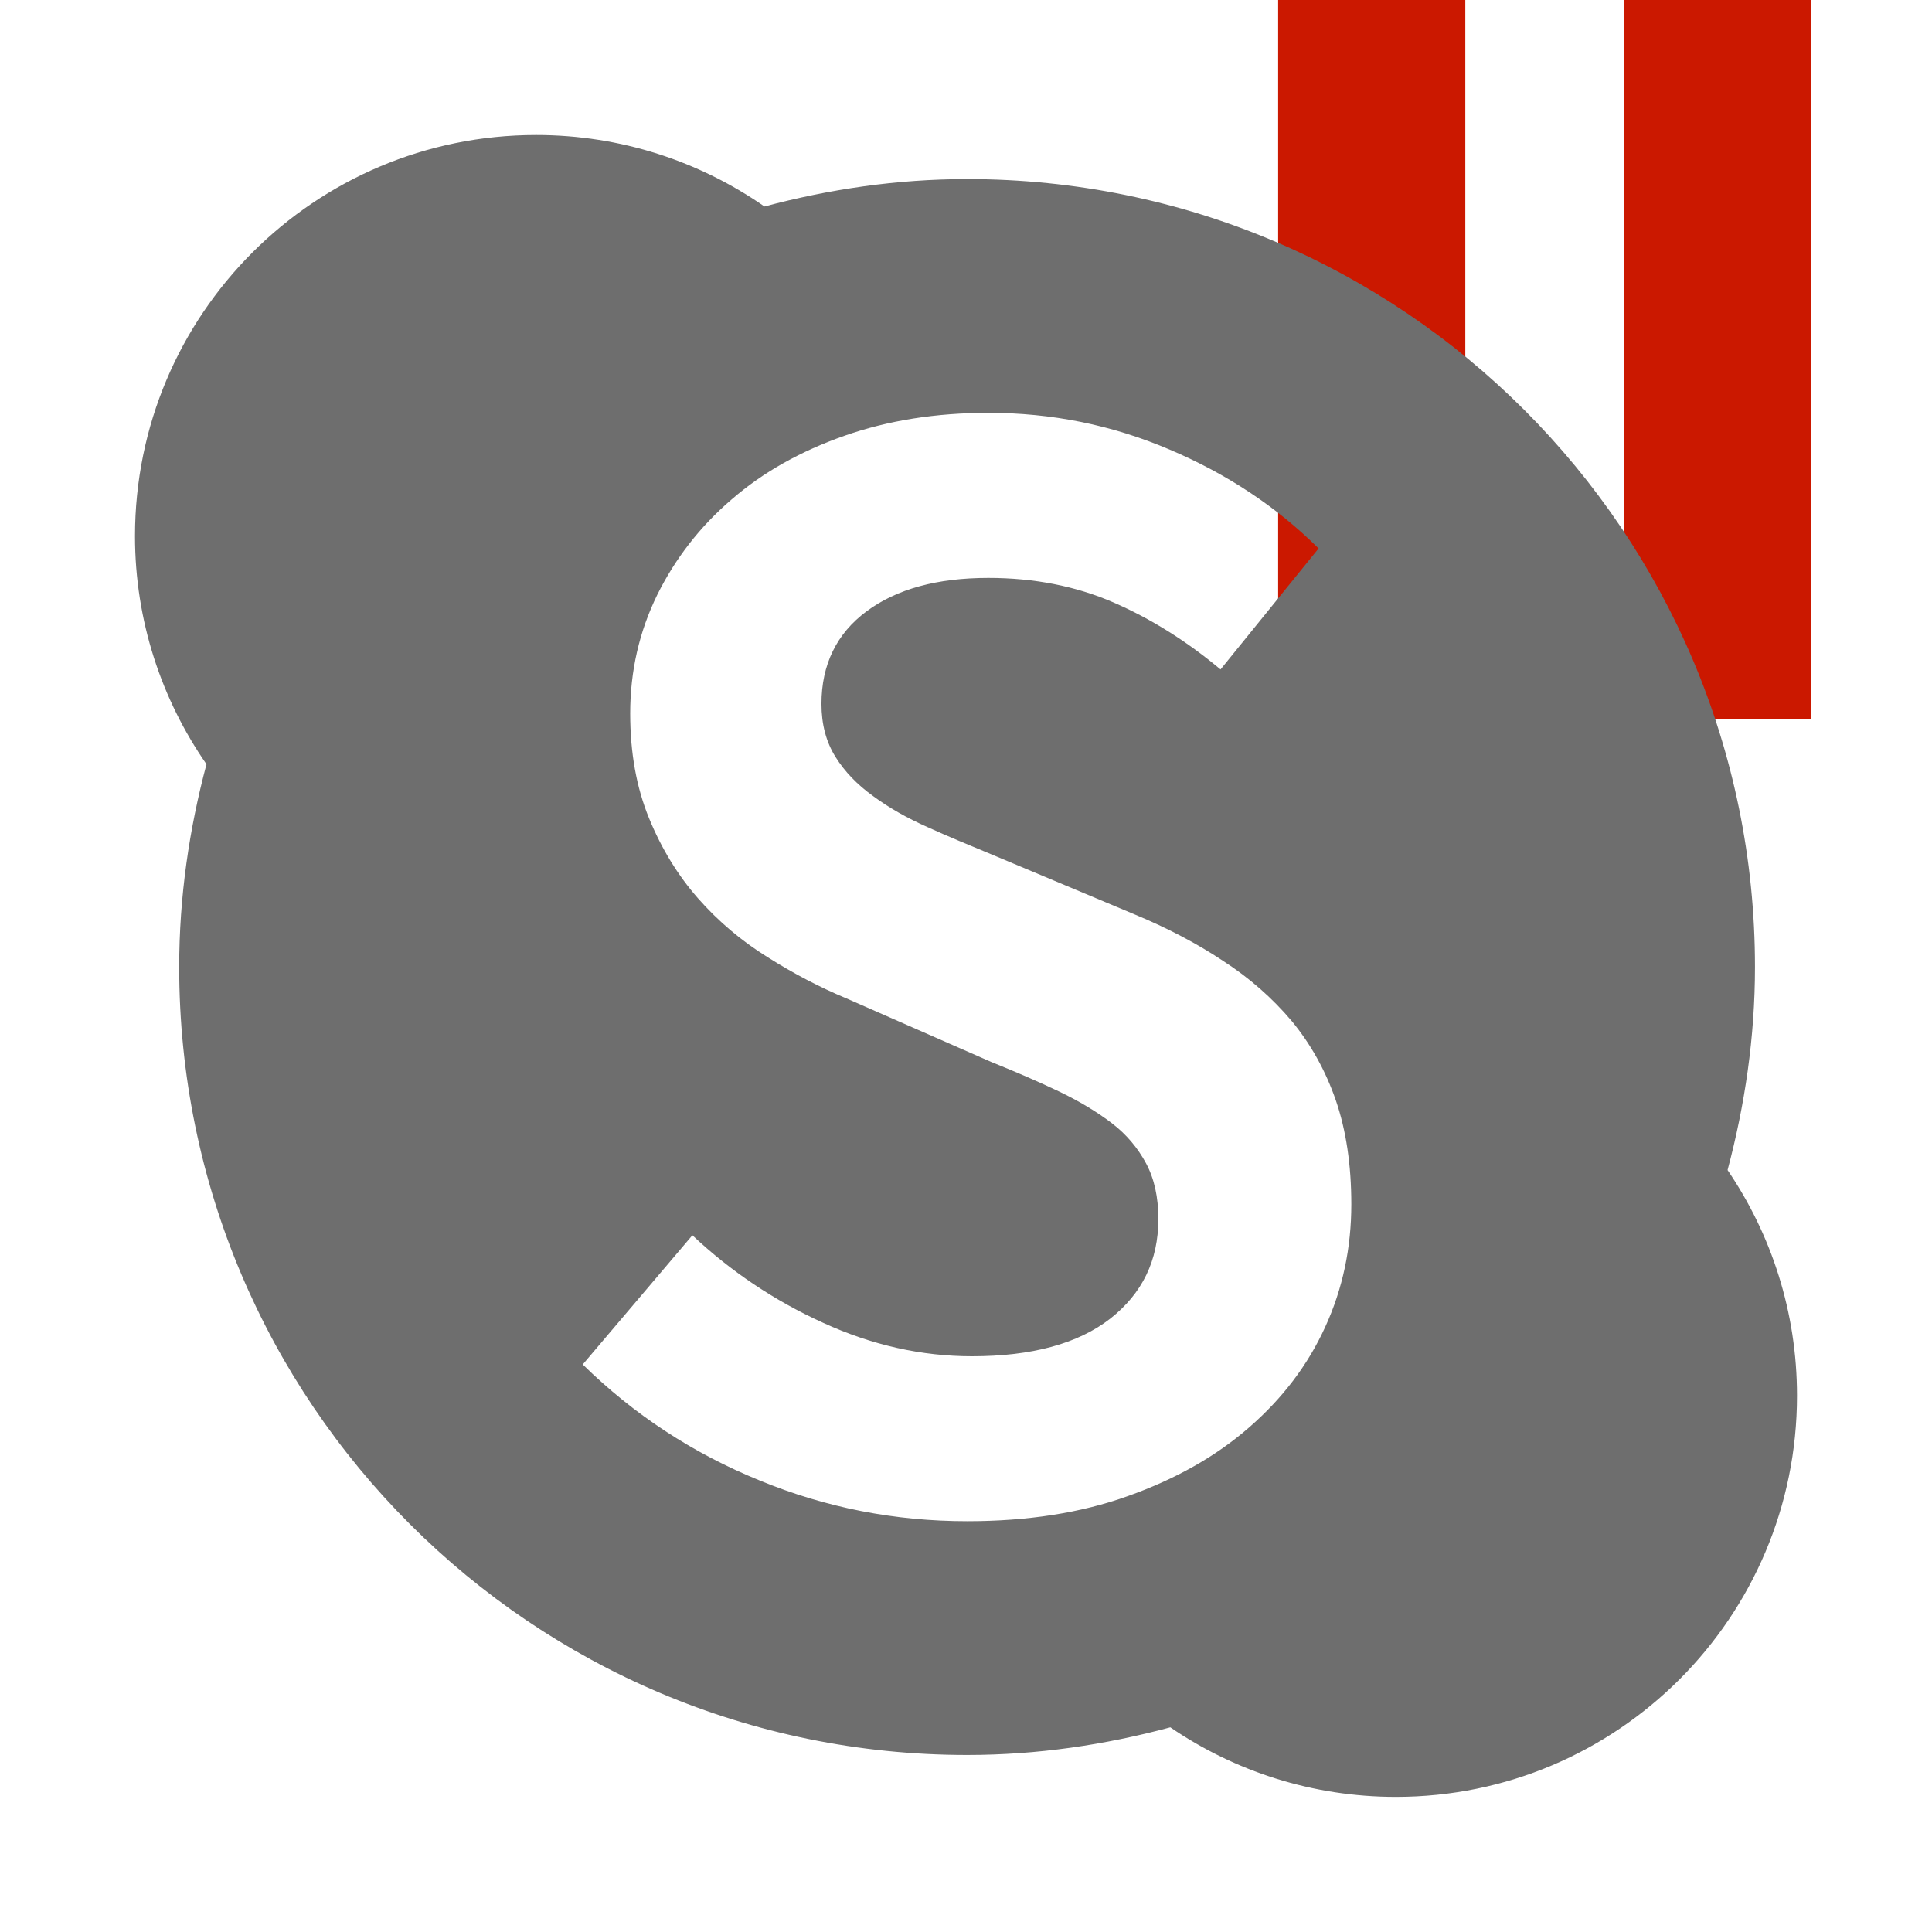 <?xml version="1.0"?><!DOCTYPE svg PUBLIC "-//W3C//DTD SVG 1.1//EN" "http://www.w3.org/Graphics/SVG/1.1/DTD/svg11.dtd"><svg width="16px" height="16px" xmlns="http://www.w3.org/2000/svg" viewBox="0 0 16 16" shape-rendering="geometricPrecision" fill="#6e6e6e"><defs><mask id="pause-path"><rect fill="#fff" width="100%" height="100%"/><polygon points="13.135,-1 12.45,-1 9.585,-1 9.585,6.956 12.45,6.956 13.135,6.956 16,6.956 16,-1 " fill="#000"/></mask></defs><g fill="#cb1800"><g><rect x="10.585" width="1.55" height="5.956"/></g><g><rect x="13.45" width="1.55" height="5.956"/></g></g><path mask="url(#pause-path)" d="M14.307,9.69c0.143-0.537,0.227-1.1,0.227-1.682 c0-3.604-2.922-6.525-6.525-6.525c-0.581,0-1.142,0.084-1.678,0.227C5.794,1.337,5.143,1.118,4.44,1.118 c-1.835,0-3.322,1.486-3.322,3.322c0,0.701,0.22,1.353,0.592,1.889c-0.143,0.537-0.226,1.098-0.226,1.68 c0,3.604,2.922,6.525,6.525,6.525c0.583,0,1.145-0.084,1.683-0.229c0.532,0.363,1.175,0.576,1.868,0.576 c1.835,0,3.322-1.488,3.322-3.322C14.882,10.866,14.67,10.224,14.307,9.69z M10.975,10.989c-0.144,0.316-0.354,0.592-0.63,0.832 c-0.275,0.24-0.609,0.428-1.002,0.568c-0.392,0.141-0.837,0.209-1.333,0.209c-0.596,0-1.169-0.111-1.72-0.338 C5.739,12.036,5.25,11.716,4.826,11.3l0.908-1.07c0.316,0.297,0.677,0.541,1.083,0.725c0.406,0.186,0.817,0.277,1.232,0.277 c0.496,0,0.878-0.104,1.145-0.311c0.266-0.209,0.399-0.482,0.399-0.826c0-0.182-0.034-0.334-0.102-0.461 C9.424,9.509,9.33,9.395,9.208,9.302C9.085,9.208,8.939,9.12,8.768,9.038C8.596,8.956,8.411,8.876,8.212,8.796L7.007,8.267 c-0.216-0.09-0.433-0.203-0.65-0.34C6.14,7.792,5.948,7.63,5.781,7.44C5.615,7.251,5.479,7.03,5.375,6.776 C5.271,6.522,5.219,6.235,5.219,5.909c0-0.352,0.075-0.678,0.224-0.983C5.592,4.626,5.797,4.36,6.059,4.136 c0.262-0.227,0.573-0.4,0.934-0.527c0.361-0.127,0.759-0.19,1.192-0.19c0.524,0,1.024,0.1,1.503,0.305 c0.478,0.203,0.889,0.477,1.232,0.818l-0.812,1.002c-0.28-0.234-0.576-0.42-0.887-0.555C8.91,4.854,8.564,4.786,8.185,4.786 c-0.424,0-0.76,0.092-1.009,0.277C6.928,5.247,6.803,5.505,6.803,5.829c0,0.17,0.039,0.316,0.116,0.439 C6.995,6.39,7.1,6.499,7.231,6.593c0.13,0.096,0.281,0.182,0.453,0.258c0.171,0.078,0.347,0.15,0.528,0.225l1.192,0.5 c0.262,0.109,0.503,0.234,0.724,0.381c0.222,0.143,0.411,0.311,0.569,0.498c0.158,0.191,0.28,0.41,0.366,0.658 c0.085,0.248,0.128,0.535,0.128,0.861C11.191,10.333,11.12,10.673,10.975,10.989z"/></svg>